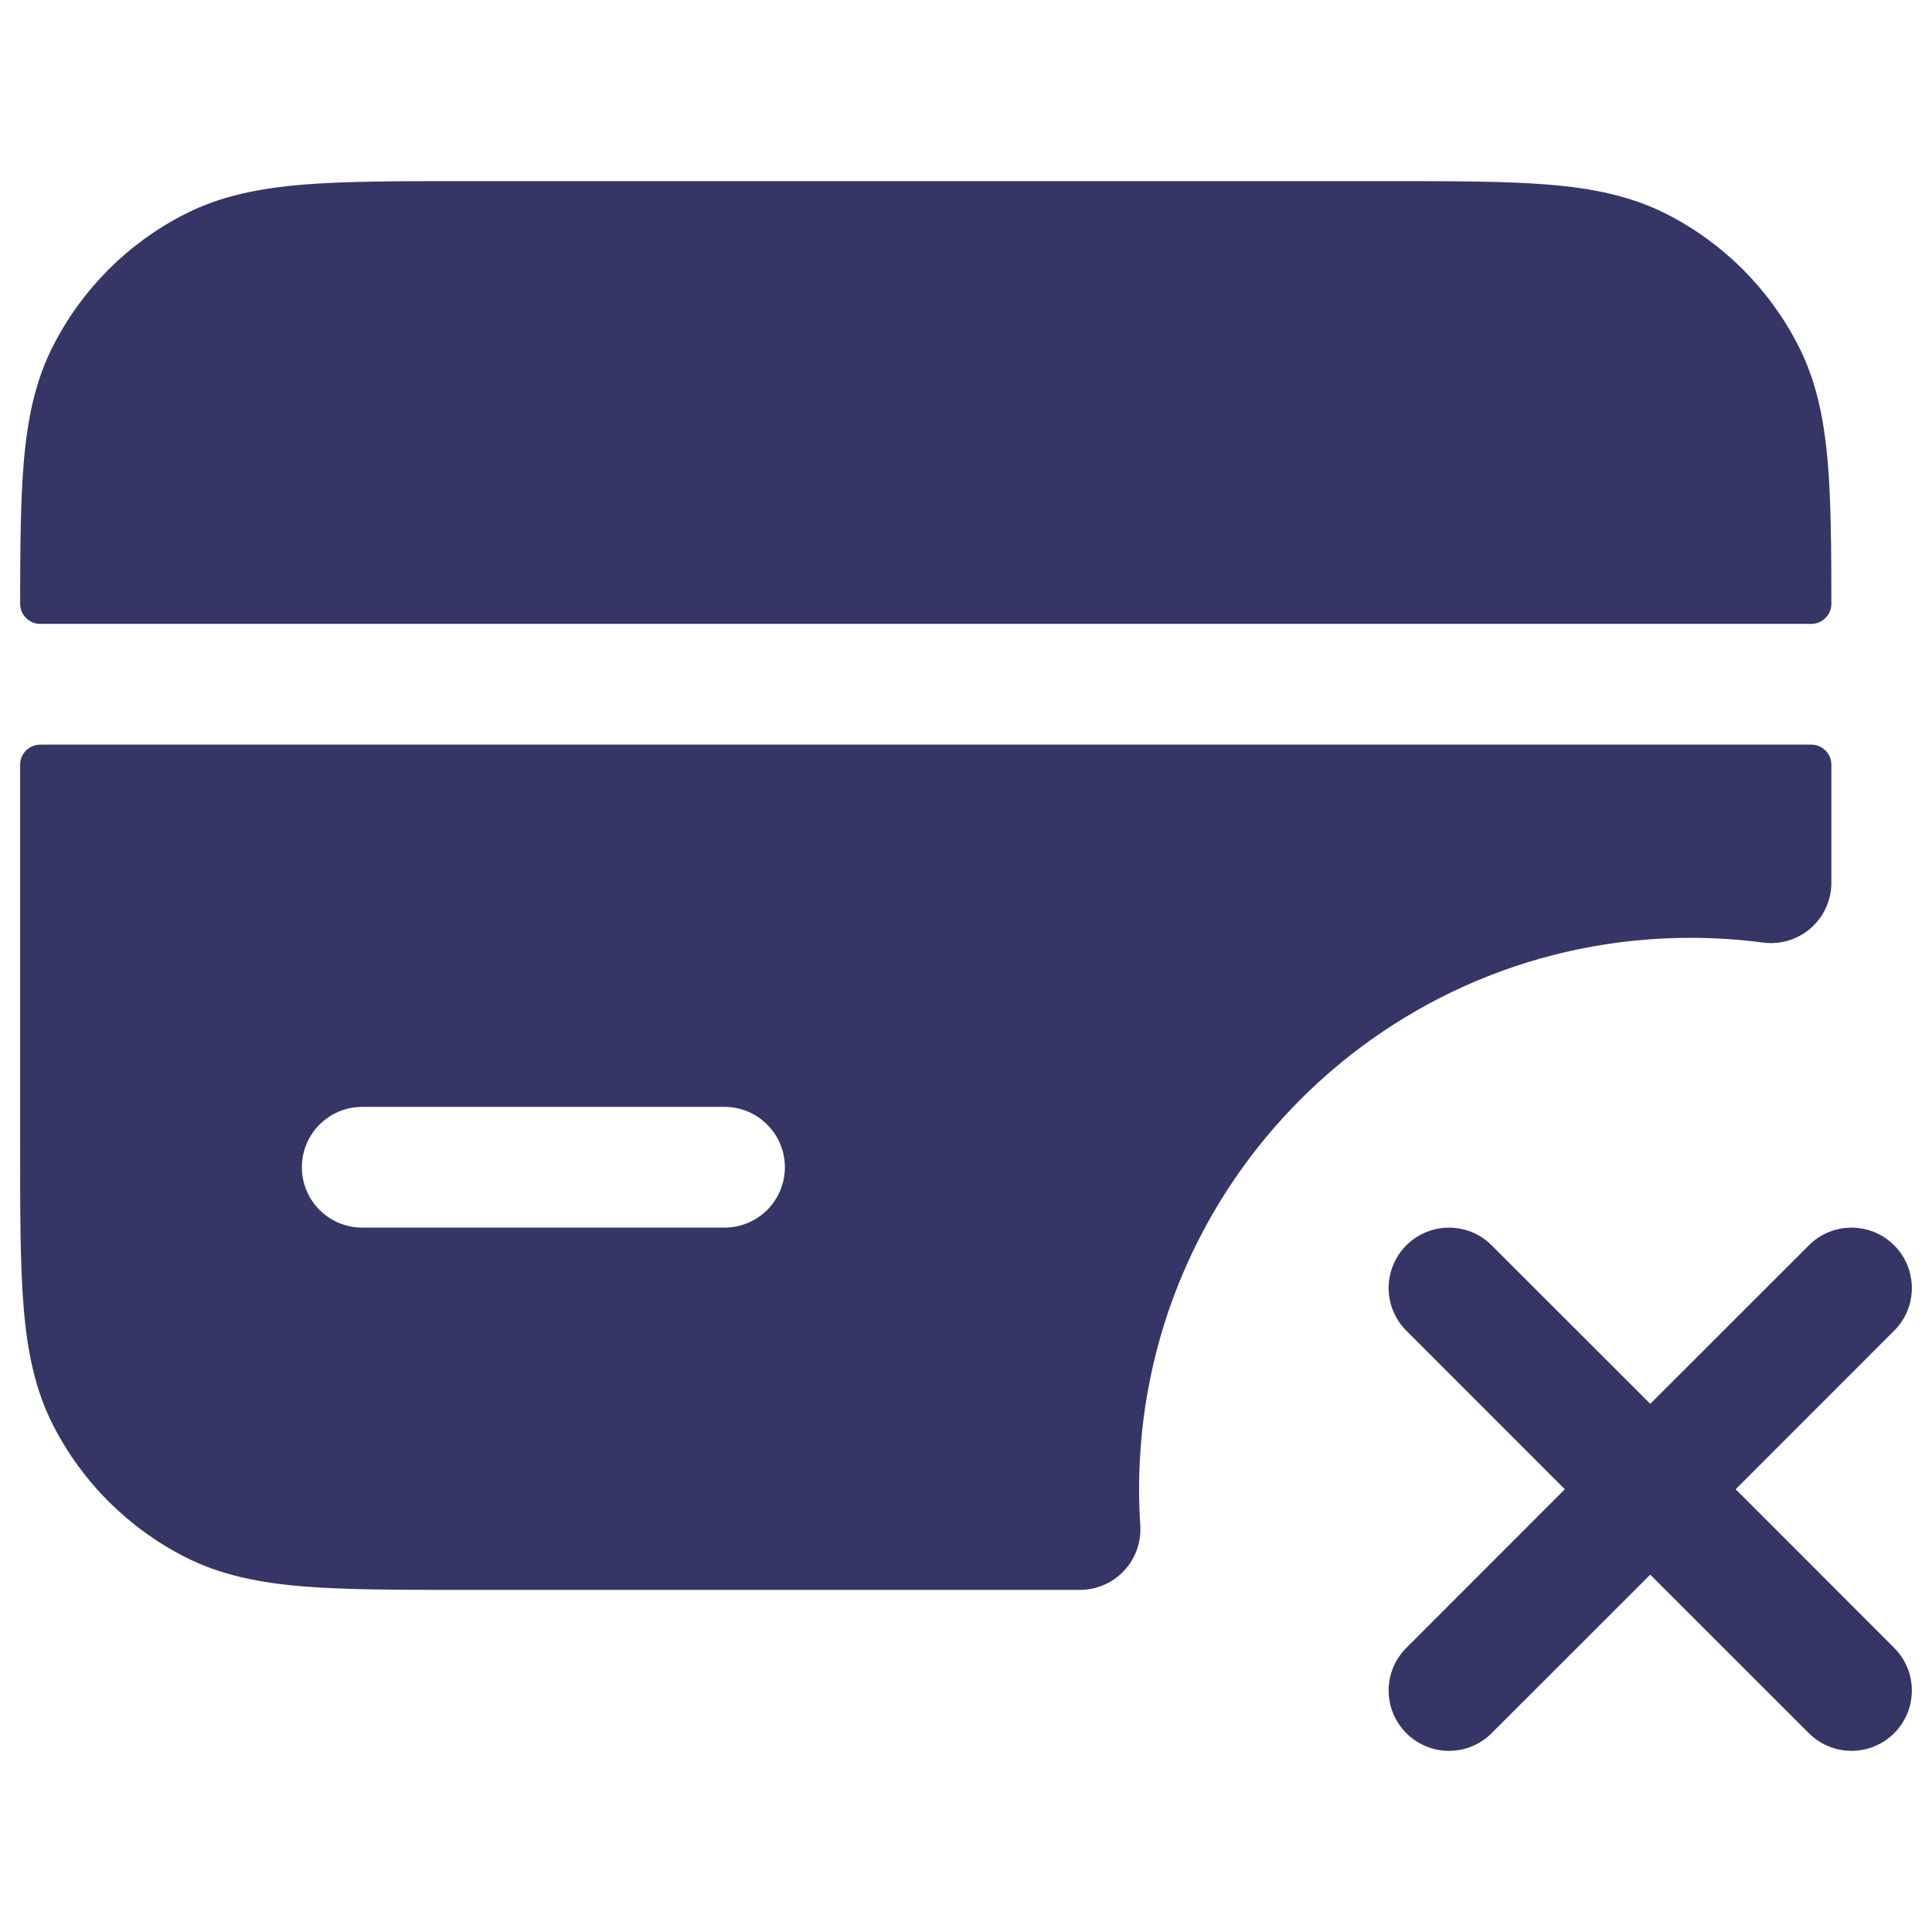<svg width="24" height="24" viewBox="0 0 24 24" fill="none" xmlns="http://www.w3.org/2000/svg">
<path d="M5.768 2.25H17.232C18.045 2.25 18.701 2.25 19.232 2.293C19.778 2.338 20.258 2.433 20.703 2.659C21.408 3.018 21.982 3.592 22.341 4.298C22.568 4.742 22.662 5.222 22.707 5.769C22.745 6.24 22.75 6.809 22.75 7.5C22.75 7.638 22.638 7.75 22.5 7.75H0.5C0.362 7.75 0.25 7.638 0.25 7.5C0.251 6.809 0.255 6.24 0.293 5.769C0.338 5.222 0.432 4.742 0.659 4.298C1.018 3.592 1.592 3.018 2.298 2.659C2.742 2.433 3.222 2.338 3.769 2.293C4.299 2.25 4.955 2.25 5.768 2.25Z" fill="#353566"/>
<path fill-rule="evenodd" clip-rule="evenodd" d="M0.5 9.25C0.362 9.25 0.25 9.362 0.25 9.5V14.232C0.25 15.045 0.25 15.701 0.293 16.232C0.338 16.778 0.432 17.258 0.659 17.703C1.018 18.408 1.592 18.982 2.298 19.341C2.742 19.568 3.222 19.662 3.769 19.707C4.299 19.75 4.955 19.75 5.768 19.75H13.416C13.623 19.75 13.822 19.664 13.963 19.513C14.105 19.362 14.178 19.158 14.165 18.951C14.155 18.802 14.15 18.652 14.15 18.5C14.15 14.717 17.217 11.65 21 11.65C21.306 11.65 21.607 11.67 21.902 11.709C22.116 11.737 22.332 11.672 22.495 11.529C22.657 11.387 22.75 11.181 22.75 10.965V9.5C22.75 9.362 22.638 9.25 22.5 9.25H0.5ZM9 13.75C9.414 13.75 9.75 14.086 9.75 14.5C9.75 14.914 9.414 15.25 9 15.25H4.5C4.086 15.25 3.75 14.914 3.75 14.5C3.75 14.086 4.086 13.75 4.5 13.75H9Z" fill="#353566"/>
<path d="M22.47 21.53C22.763 21.823 23.237 21.823 23.53 21.53C23.823 21.237 23.823 20.763 23.53 20.47L21.561 18.5L23.53 16.53C23.823 16.238 23.823 15.763 23.53 15.47C23.237 15.177 22.762 15.177 22.47 15.47L20.5 17.439L18.53 15.47C18.238 15.177 17.763 15.177 17.47 15.47C17.177 15.763 17.177 16.238 17.47 16.53L19.439 18.5L17.47 20.47C17.177 20.763 17.177 21.237 17.47 21.53C17.763 21.823 18.237 21.823 18.53 21.53L20.5 19.561L22.47 21.53Z" fill="#353566"/>
</svg>
